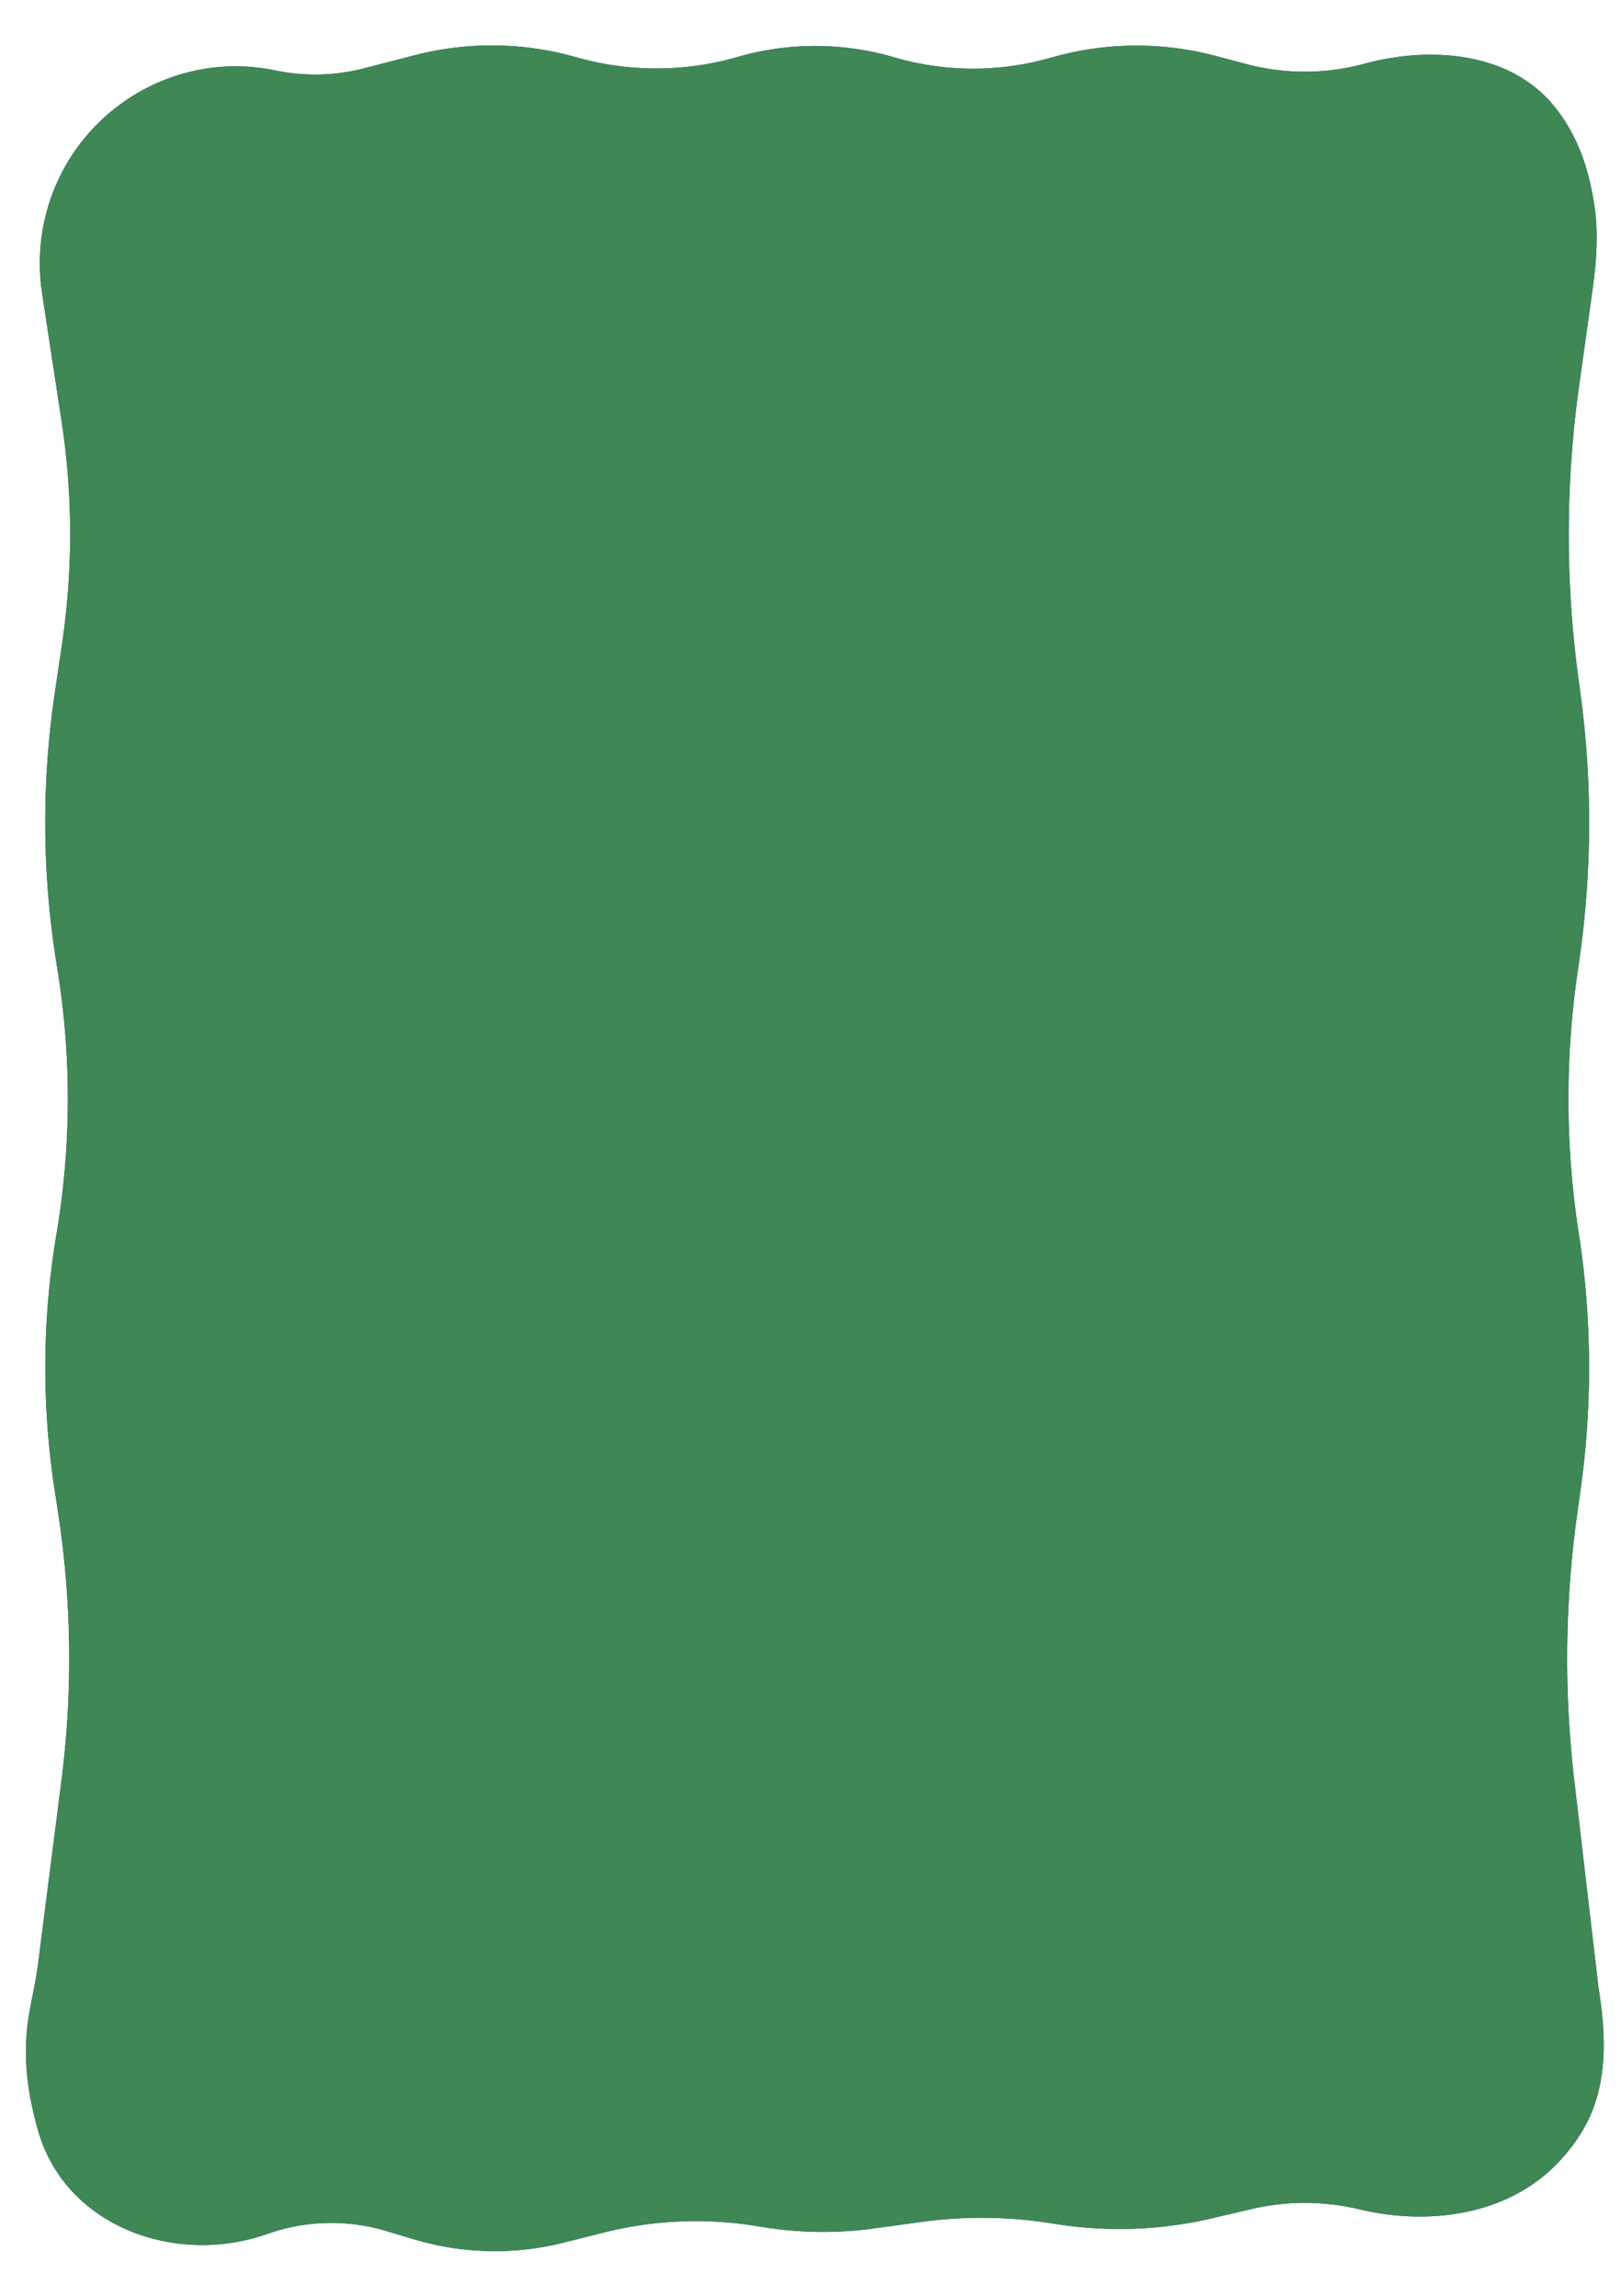 <svg width="375" height="531" fill="none" xmlns="http://www.w3.org/2000/svg"><g filter="url(#a)"><path d="m95.993 12.763-11.792 3.044a45.138 45.138 0 0 1-20.514.478c-22.556-4.714-45.118 8.554-52.237 30.47a45.755 45.755 0 0 0-1.727 20.963L14.26 97.52a172.722 172.722 0 0 1 .115 51.249l-1.706 11.547a204.971 204.971 0 0 0 .294 61.831l.46 2.927a186.803 186.803 0 0 1-.332 60.143 186.81 186.81 0 0 0-.476 59.22l.86 5.653a222.435 222.435 0 0 1 .748 61.641l-5.422 42.502c-.467 3.661-1.296 7.268-1.954 10.899-1.648 9.096-.85 17.783 2.005 27.735 6.28 21.897 31.57 31.348 53.05 23.762a44.248 44.248 0 0 1 27.412-.67l6.51 1.946a65.091 65.091 0 0 0 34.558.756l9.235-2.327a87.384 87.384 0 0 1 36.06-1.403 87.386 87.386 0 0 0 26.609.432l10.818-1.487a102.748 102.748 0 0 1 29.752.257l1.738.269a93.706 93.706 0 0 0 35.762-1.367l9.156-2.146a54.079 54.079 0 0 1 24.958.064c16.4 3.935 34.881 1.225 46.32-11.168 8.488-9.197 12.36-19.735 9.007-40.053l-5.611-48.018a242.34 242.34 0 0 1 .686-61.624l.791-5.665a203.5 203.5 0 0 0-.438-59.208 203.47 203.47 0 0 1-.306-60.135l.423-2.935a223.304 223.304 0 0 0 .27-61.823l-.463-3.417a248.031 248.031 0 0 1 .139-67.523l3.137-22.478c.912-6.544 1.39-13.192.368-19.72-1.557-9.946-4.577-16.683-8.951-22.249-10.051-12.79-28.537-14.444-44.237-10.186a52.58 52.58 0 0 1-27.233.078l-7.16-1.897a71.417 71.417 0 0 0-37.166.154l-1.814.497a64.79 64.79 0 0 1-35.374-.323 64.792 64.792 0 0 0-35.873-.184l-.766.217a67.556 67.556 0 0 1-36.462.077l-.955-.265a71.092 71.092 0 0 0-36.81-.341z" fill="#1E4482"/><path d="m95.993 12.763-11.792 3.044a45.138 45.138 0 0 1-20.514.478c-22.556-4.714-45.118 8.554-52.237 30.47a45.755 45.755 0 0 0-1.727 20.963L14.26 97.52a172.722 172.722 0 0 1 .115 51.249l-1.706 11.547a204.971 204.971 0 0 0 .294 61.831l.46 2.927a186.803 186.803 0 0 1-.332 60.143 186.81 186.81 0 0 0-.476 59.22l.86 5.653a222.435 222.435 0 0 1 .748 61.641l-5.422 42.502c-.467 3.661-1.296 7.268-1.954 10.899-1.648 9.096-.85 17.783 2.005 27.735 6.28 21.897 31.57 31.348 53.05 23.762a44.248 44.248 0 0 1 27.412-.67l6.51 1.946a65.091 65.091 0 0 0 34.558.756l9.235-2.327a87.384 87.384 0 0 1 36.06-1.403 87.386 87.386 0 0 0 26.609.432l10.818-1.487a102.748 102.748 0 0 1 29.752.257l1.738.269a93.706 93.706 0 0 0 35.762-1.367l9.156-2.146a54.079 54.079 0 0 1 24.958.064c16.4 3.935 34.881 1.225 46.32-11.168 8.488-9.197 12.36-19.735 9.007-40.053l-5.611-48.018a242.34 242.34 0 0 1 .686-61.624l.791-5.665a203.5 203.5 0 0 0-.438-59.208 203.47 203.47 0 0 1-.306-60.135l.423-2.935a223.304 223.304 0 0 0 .27-61.823l-.463-3.417a248.031 248.031 0 0 1 .139-67.523l3.137-22.478c.912-6.544 1.39-13.192.368-19.72-1.557-9.946-4.577-16.683-8.951-22.249-10.051-12.79-28.537-14.444-44.237-10.186a52.58 52.58 0 0 1-27.233.078l-7.16-1.897a71.417 71.417 0 0 0-37.166.154l-1.814.497a64.79 64.79 0 0 1-35.374-.323 64.792 64.792 0 0 0-35.873-.184l-.766.217a67.556 67.556 0 0 1-36.462.077l-.955-.265a71.092 71.092 0 0 0-36.81-.341z" fill="#3F8755"/></g><defs><filter id="a" x="-4" y=".506" width="385" height="530.127" filterUnits="userSpaceOnUse" color-interpolation-filters="sRGB"><feFlood flood-opacity="0" result="BackgroundImageFix"/><feBlend in="SourceGraphic" in2="BackgroundImageFix" result="shape"/><feTurbulence type="fractalNoise" baseFrequency="0.25 0.25" numOctaves="3" seed="7416"/><feDisplacementMap in="shape" scale="20" xChannelSelector="R" yChannelSelector="G" result="displacedImage" width="100%" height="100%"/><feMerge result="effect1_texture_139_4"><feMergeNode in="displacedImage"/></feMerge><feTurbulence type="fractalNoise" baseFrequency="0.625 0.625" stitchTiles="stitch" numOctaves="3" result="noise" seed="6386"/><feColorMatrix in="noise" type="luminanceToAlpha" result="alphaNoise"/><feComponentTransfer in="alphaNoise" result="coloredNoise1"><feFuncA type="discrete" tableValues="1 1 1 1 1 1 1 1 1 1 1 1 1 1 1 1 1 1 1 1 1 1 1 1 1 1 1 1 1 1 1 1 1 1 1 1 1 1 1 1 1 1 1 1 1 1 1 1 1 1 1 0 0 0 0 0 0 0 0 0 0 0 0 0 0 0 0 0 0 0 0 0 0 0 0 0 0 0 0 0 0 0 0 0 0 0 0 0 0 0 0 0 0 0 0 0 0 0 0 0"/></feComponentTransfer><feComposite operator="in" in2="effect1_texture_139_4" in="coloredNoise1" result="noise1Clipped"/><feFlood flood-color="rgba(0, 121, 38, 0.25)" result="color1Flood"/><feComposite operator="in" in2="noise1Clipped" in="color1Flood" result="color1"/><feMerge result="effect2_noise_139_4"><feMergeNode in="effect1_texture_139_4"/><feMergeNode in="color1"/></feMerge></filter></defs></svg>